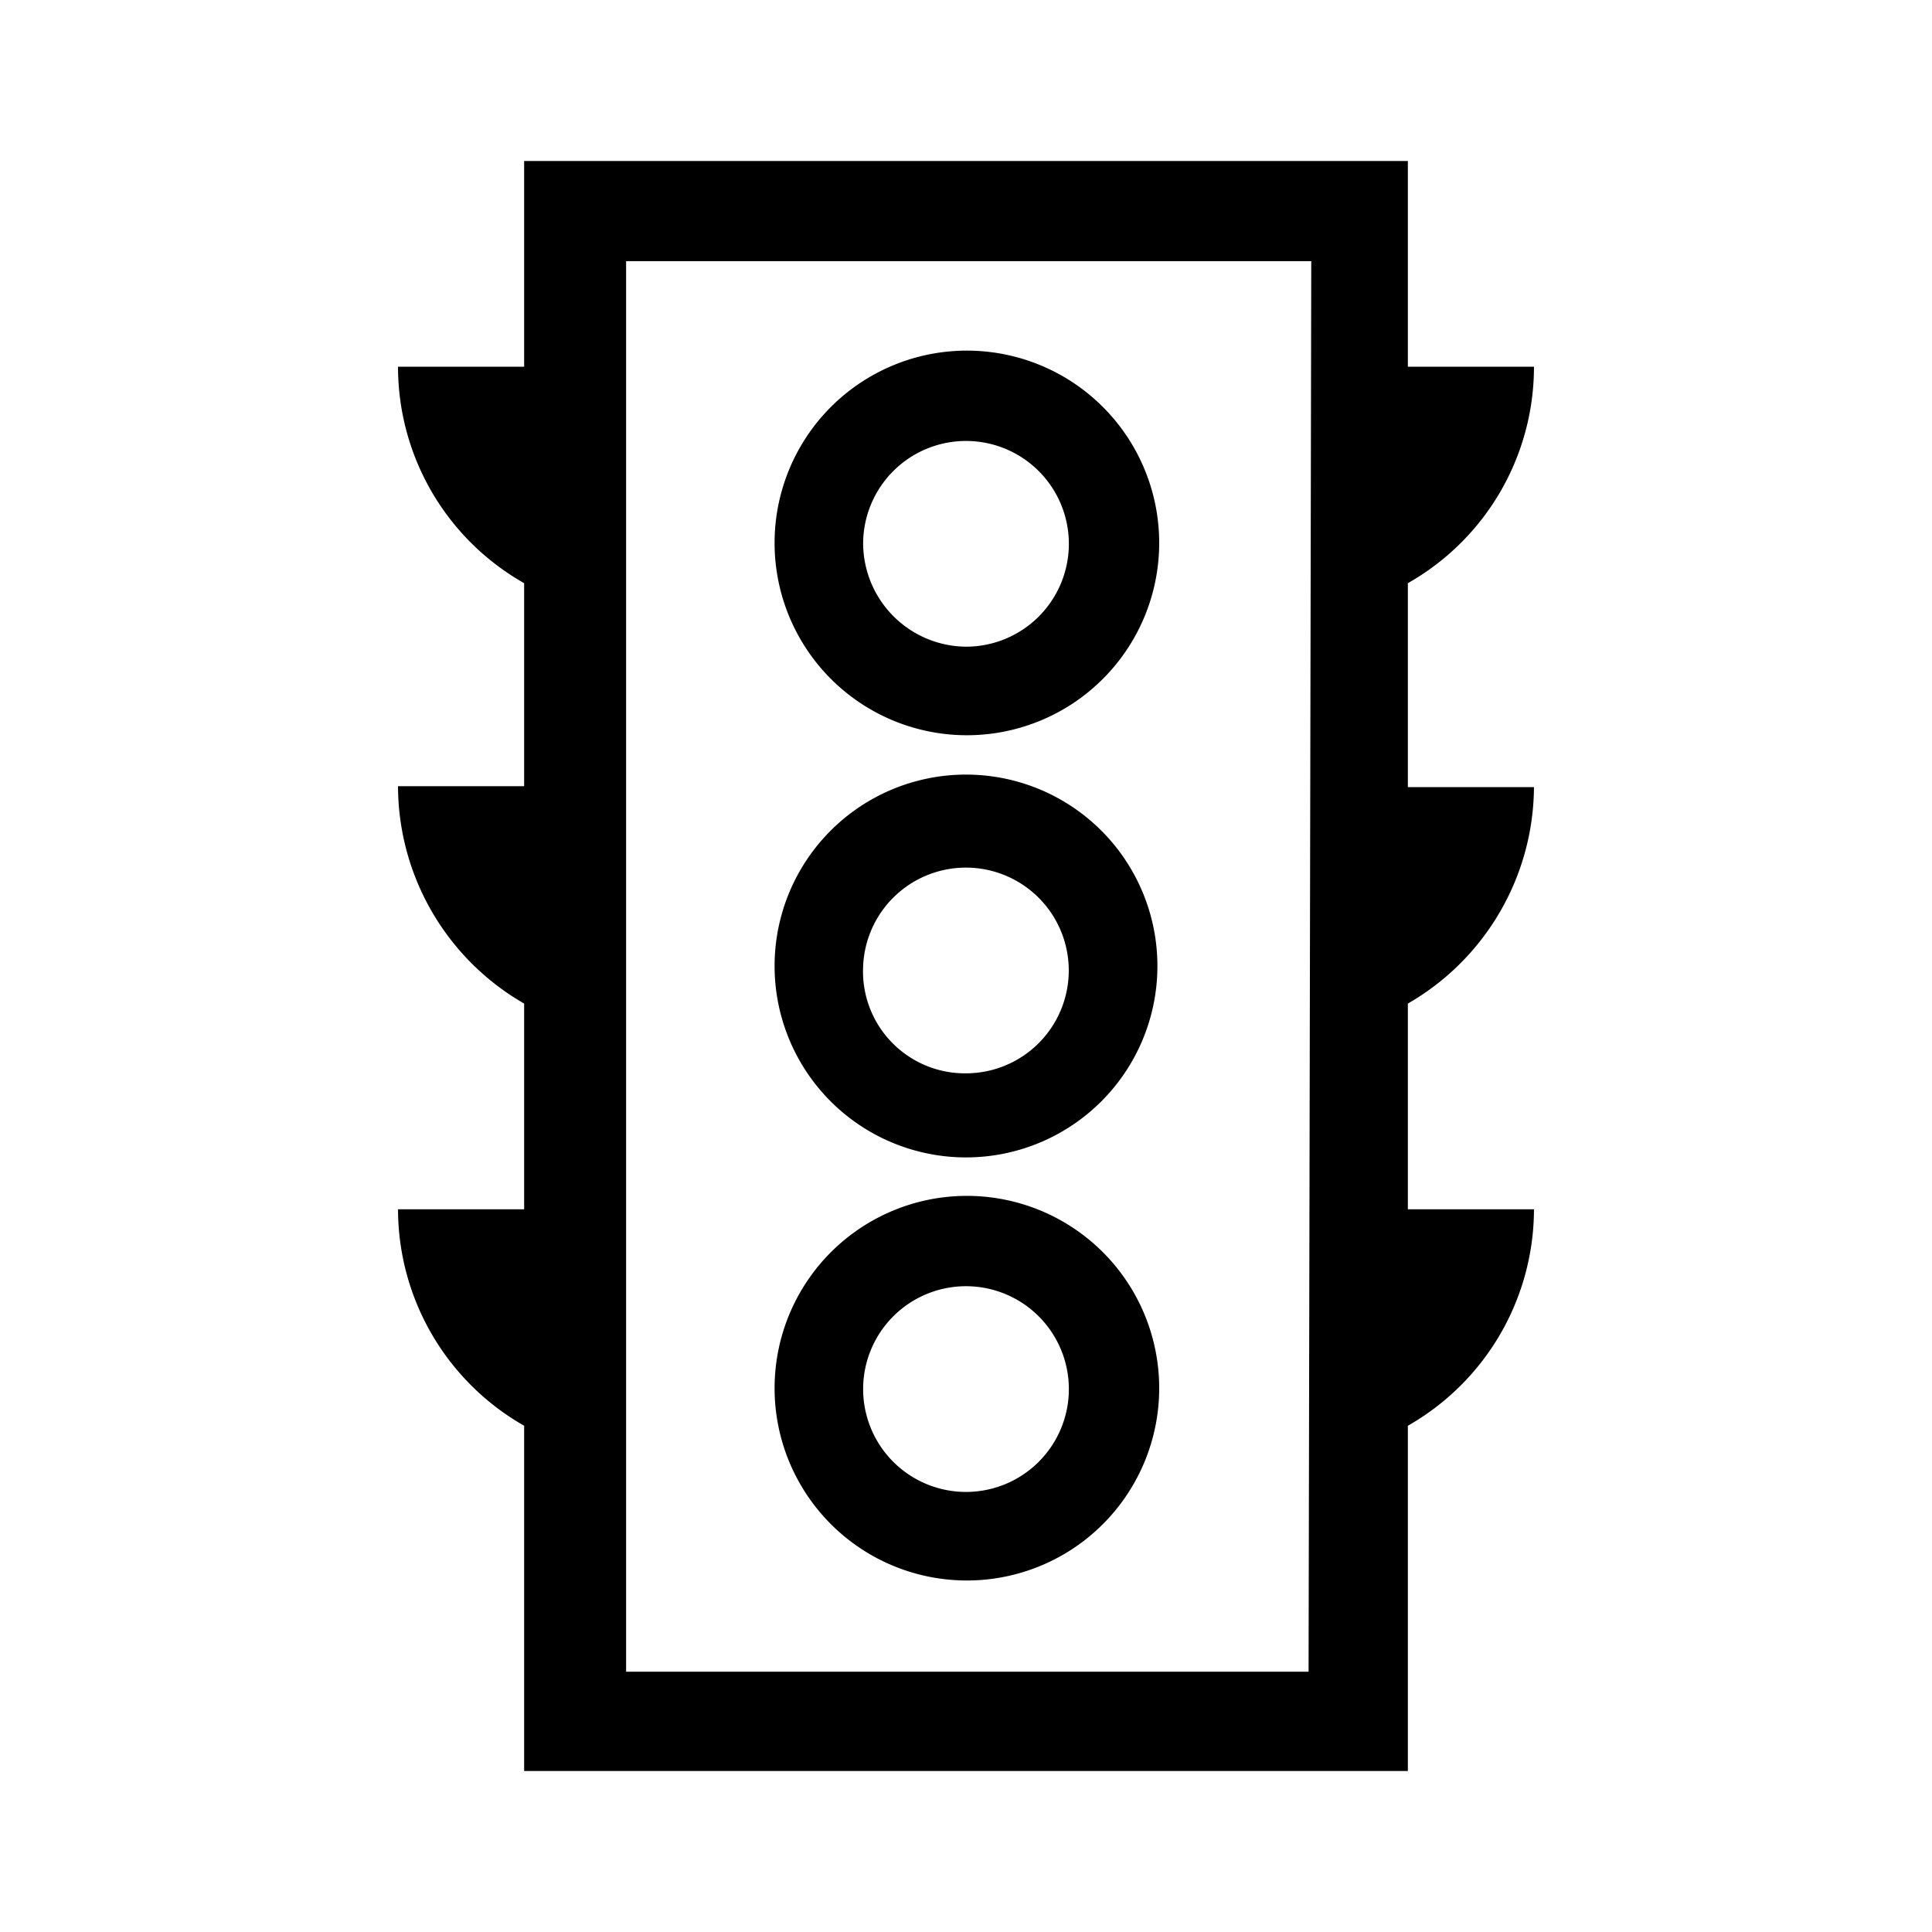 <svg id="Layer_1" data-name="Layer 1" xmlns="http://www.w3.org/2000/svg" viewBox="0 0 21.6 21.6"><path d="M10.8,8.22A2.15,2.15,0,1,0,8.66,6.08h0A2.15,2.15,0,0,0,10.8,8.22ZM9.65,6.08A1.15,1.15,0,1,1,10.8,7.23,1.16,1.16,0,0,1,9.65,6.08ZM10.8,17.67a2.15,2.15,0,1,0-2.14-2.15h0A2.15,2.15,0,0,0,10.8,17.67ZM9.65,15.52a1.15,1.15,0,1,1,1.15,1.16,1.15,1.15,0,0,1-1.15-1.16Zm1.15-2.58A2.14,2.14,0,1,0,8.66,10.8h0A2.14,2.14,0,0,0,10.8,12.94ZM9.65,10.8A1.15,1.15,0,1,1,10.8,12,1.14,1.14,0,0,1,9.65,10.8Zm7.5-2H15.74V6.52A2.78,2.78,0,0,0,17.15,4.1H15.74V1.8H5.86V4.1H4.45A2.78,2.78,0,0,0,5.86,6.52V8.79H4.45a2.81,2.81,0,0,0,1.41,2.43v2.3H4.45a2.79,2.79,0,0,0,1.41,2.42V19.8h9.88V15.94a2.79,2.79,0,0,0,1.41-2.42H15.74v-2.3A2.81,2.81,0,0,0,17.15,8.79Zm-2.52,9.89H7V2.92h7.66Z"/></svg>